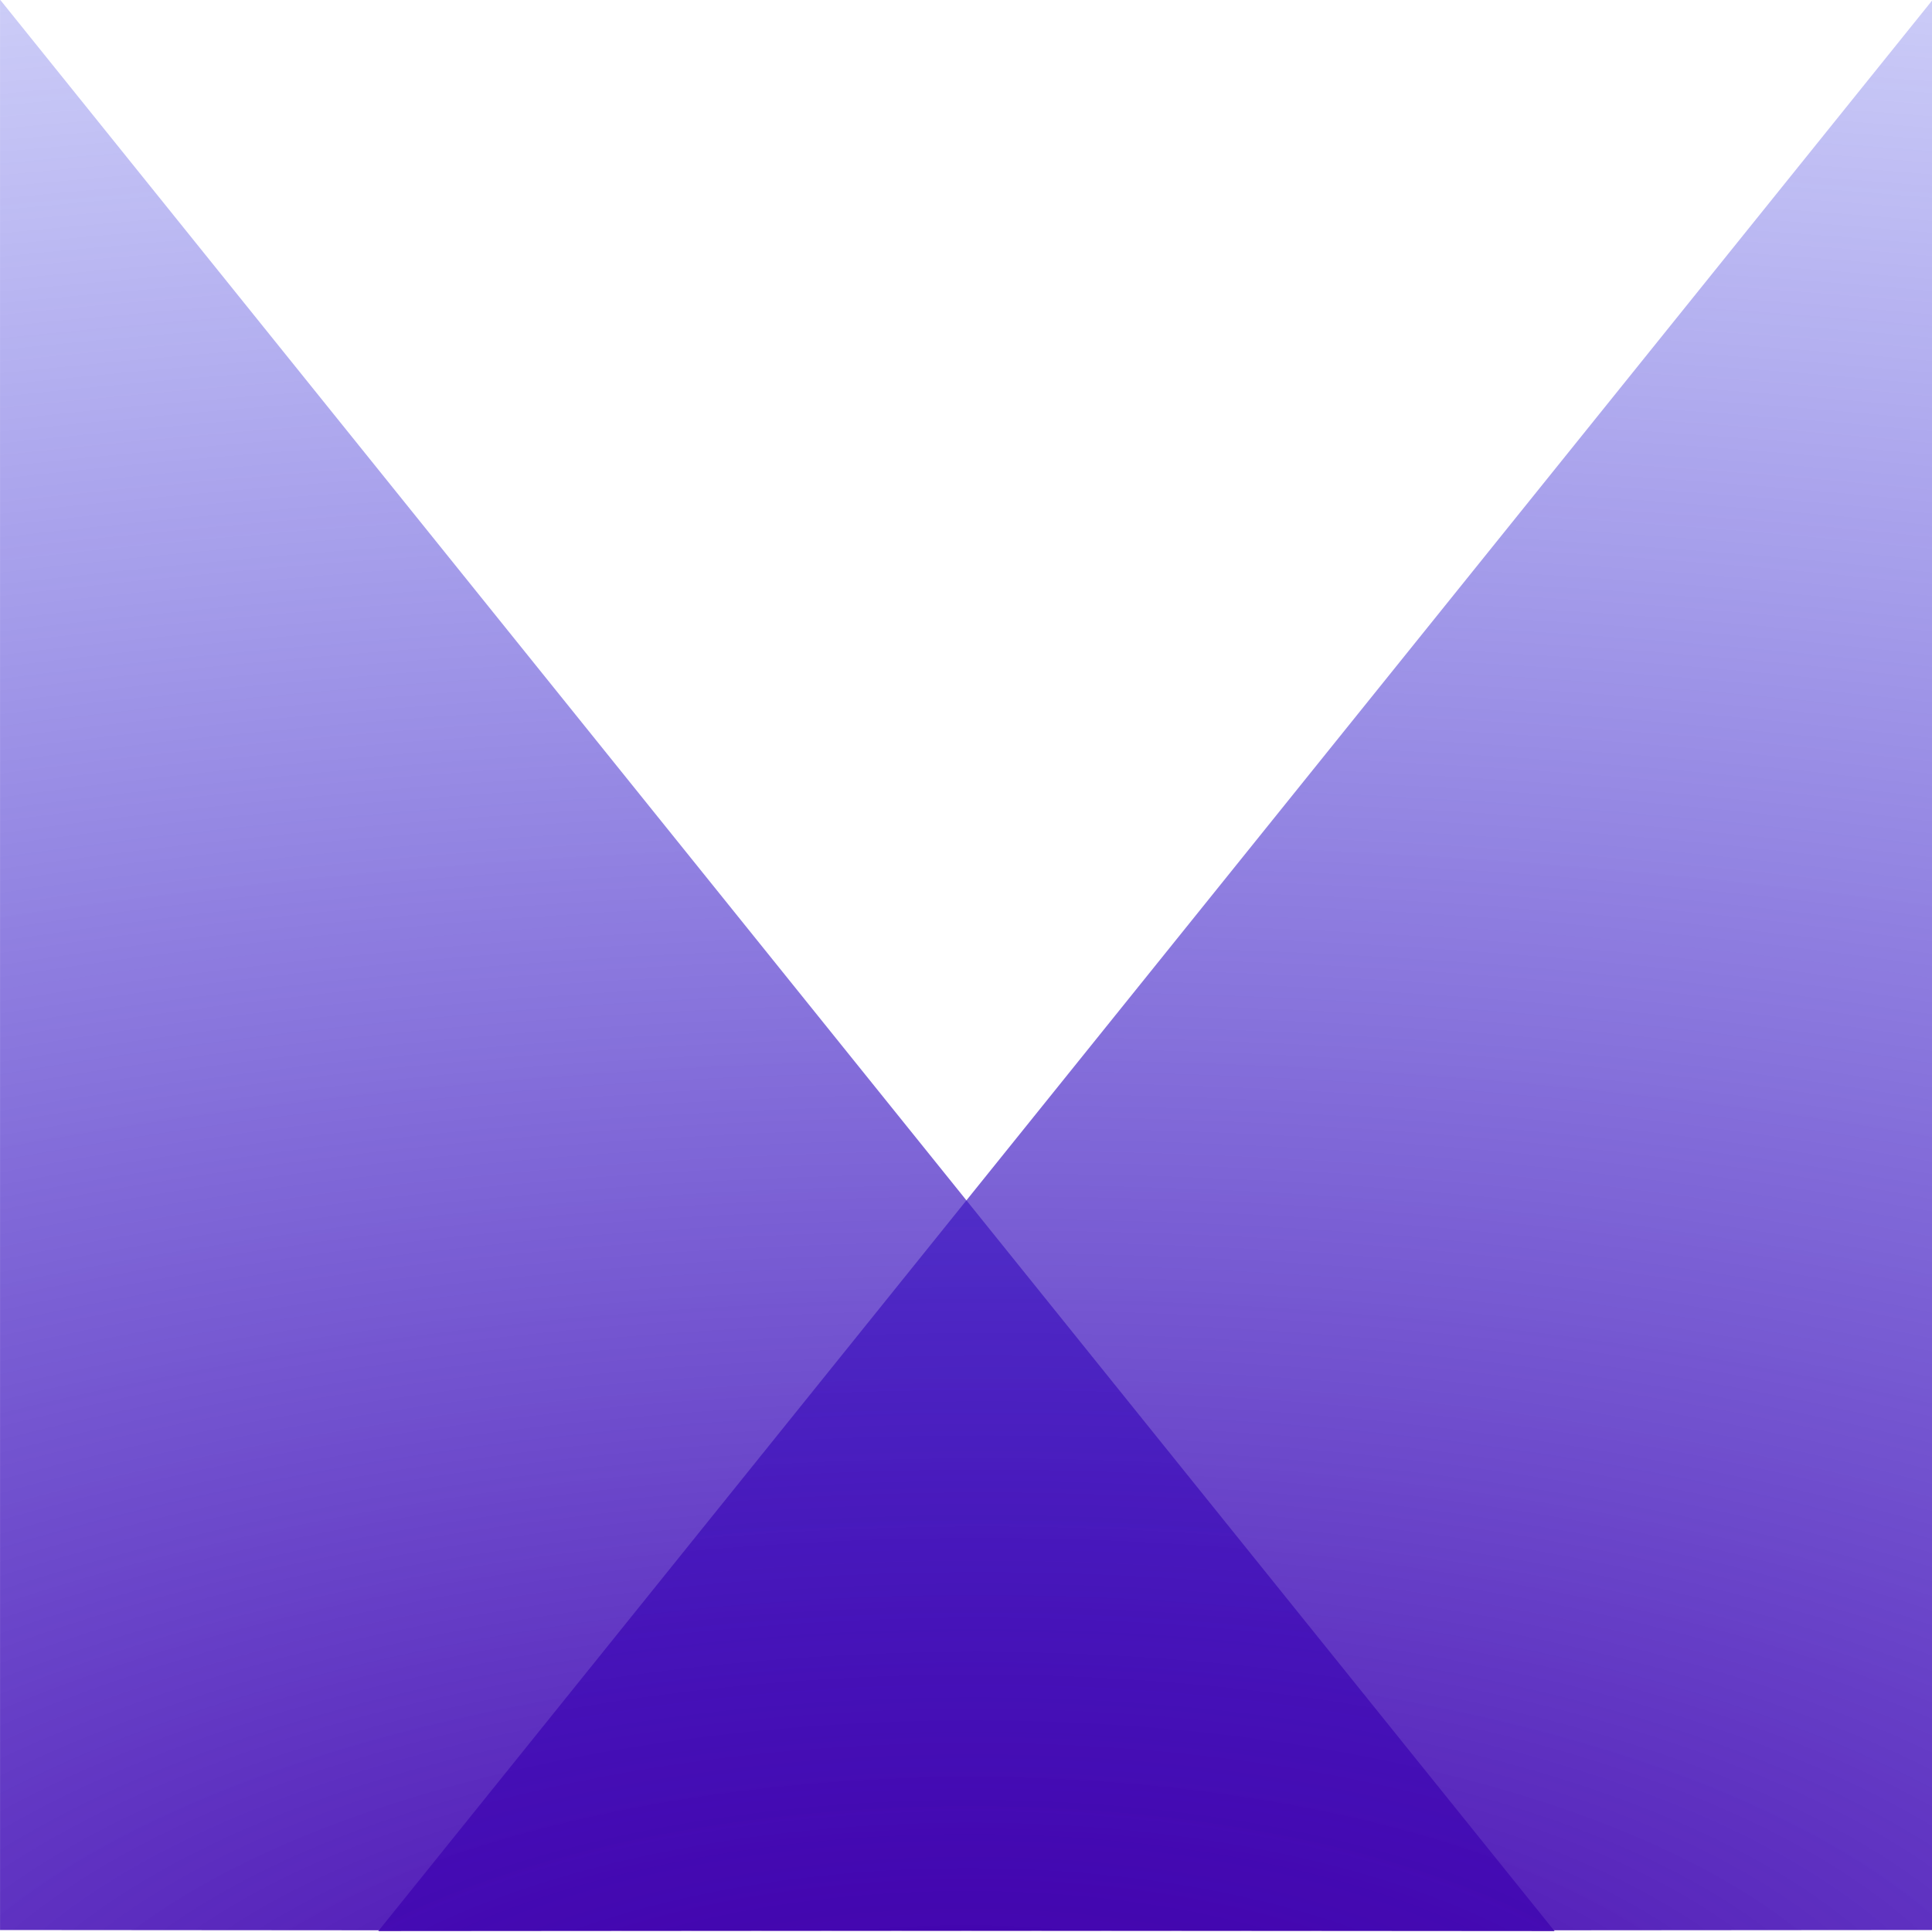 <?xml version="1.0" encoding="UTF-8" standalone="no"?>
<svg
   xmlns:dc="http://purl.org/dc/elements/1.1/"
   xmlns:cc="http://creativecommons.org/ns#"
   xmlns:rdf="http://www.w3.org/1999/02/22-rdf-syntax-ns#"
   xmlns:svg="http://www.w3.org/2000/svg"
   xmlns="http://www.w3.org/2000/svg"
   xmlns:xlink="http://www.w3.org/1999/xlink"
   id="svg8491"
   version="1.1"
   viewBox="0 0 79.375 79.375"
   height="300"
   width="300">
  <title
     id="title12970">M</title>
  <defs
     id="defs8485">
    <linearGradient
       id="linearGradient4990">
      <stop
         id="stop4986"
         offset="0"
         style="stop-color:#4400aa;stop-opacity:1" />
      <stop
         id="stop4988"
         offset="1"
         style="stop-color:#2f47f2;stop-opacity:0" />
    </linearGradient>
    <radialGradient
       r="71.026"
       fy="365.168"
       fx="64.256"
       cy="365.168"
       cx="64.256"
       gradientTransform="matrix(7.057,-0.11,0.069,4.188,-401.811,-1137.298)"
       gradientUnits="userSpaceOnUse"
       id="radialGradient4800"
       xlink:href="#linearGradient4990" />
    <radialGradient
       r="71.026"
       fy="365.168"
       fx="64.256"
       cy="365.168"
       cx="64.256"
       gradientTransform="matrix(7.057,-0.11,0.069,4.188,-401.811,-1137.298)"
       gradientUnits="userSpaceOnUse"
       id="radialGradient4802"
       xlink:href="#linearGradient4990" />
    <radialGradient
       r="71.026"
       fy="365.168"
       fx="64.256"
       cy="365.168"
       cx="64.256"
       gradientTransform="matrix(7.057,-0.11,0.069,4.188,-401.811,-1137.298)"
       gradientUnits="userSpaceOnUse"
       id="radialGradient4804"
       xlink:href="#linearGradient4990" />
  </defs>
  <g
     transform="translate(0,-217.625)"
     id="layer1">
    <g
       id="g4798"
       transform="matrix(0.559,0,0,0.401,-3.584,150.551)"
       style="fill:url(#radialGradient4804);fill-opacity:1">
      <path
         id="path4794"
         d="M 6.414,365.007 V 167.228 L 120.67,365.124 Z"
         style="fill:url(#radialGradient4800);fill-opacity:1;stroke:none;stroke-width:0.265px;stroke-linecap:butt;stroke-linejoin:miter;stroke-opacity:1" />
      <path
         style="fill:url(#radialGradient4802);fill-opacity:1;stroke:none;stroke-width:0.265px;stroke-linecap:butt;stroke-linejoin:miter;stroke-opacity:1"
         d="M 148.466,365.007 V 167.228 L 34.211,365.124 Z"
         id="path4796" />
    </g>
  </g>
</svg>

